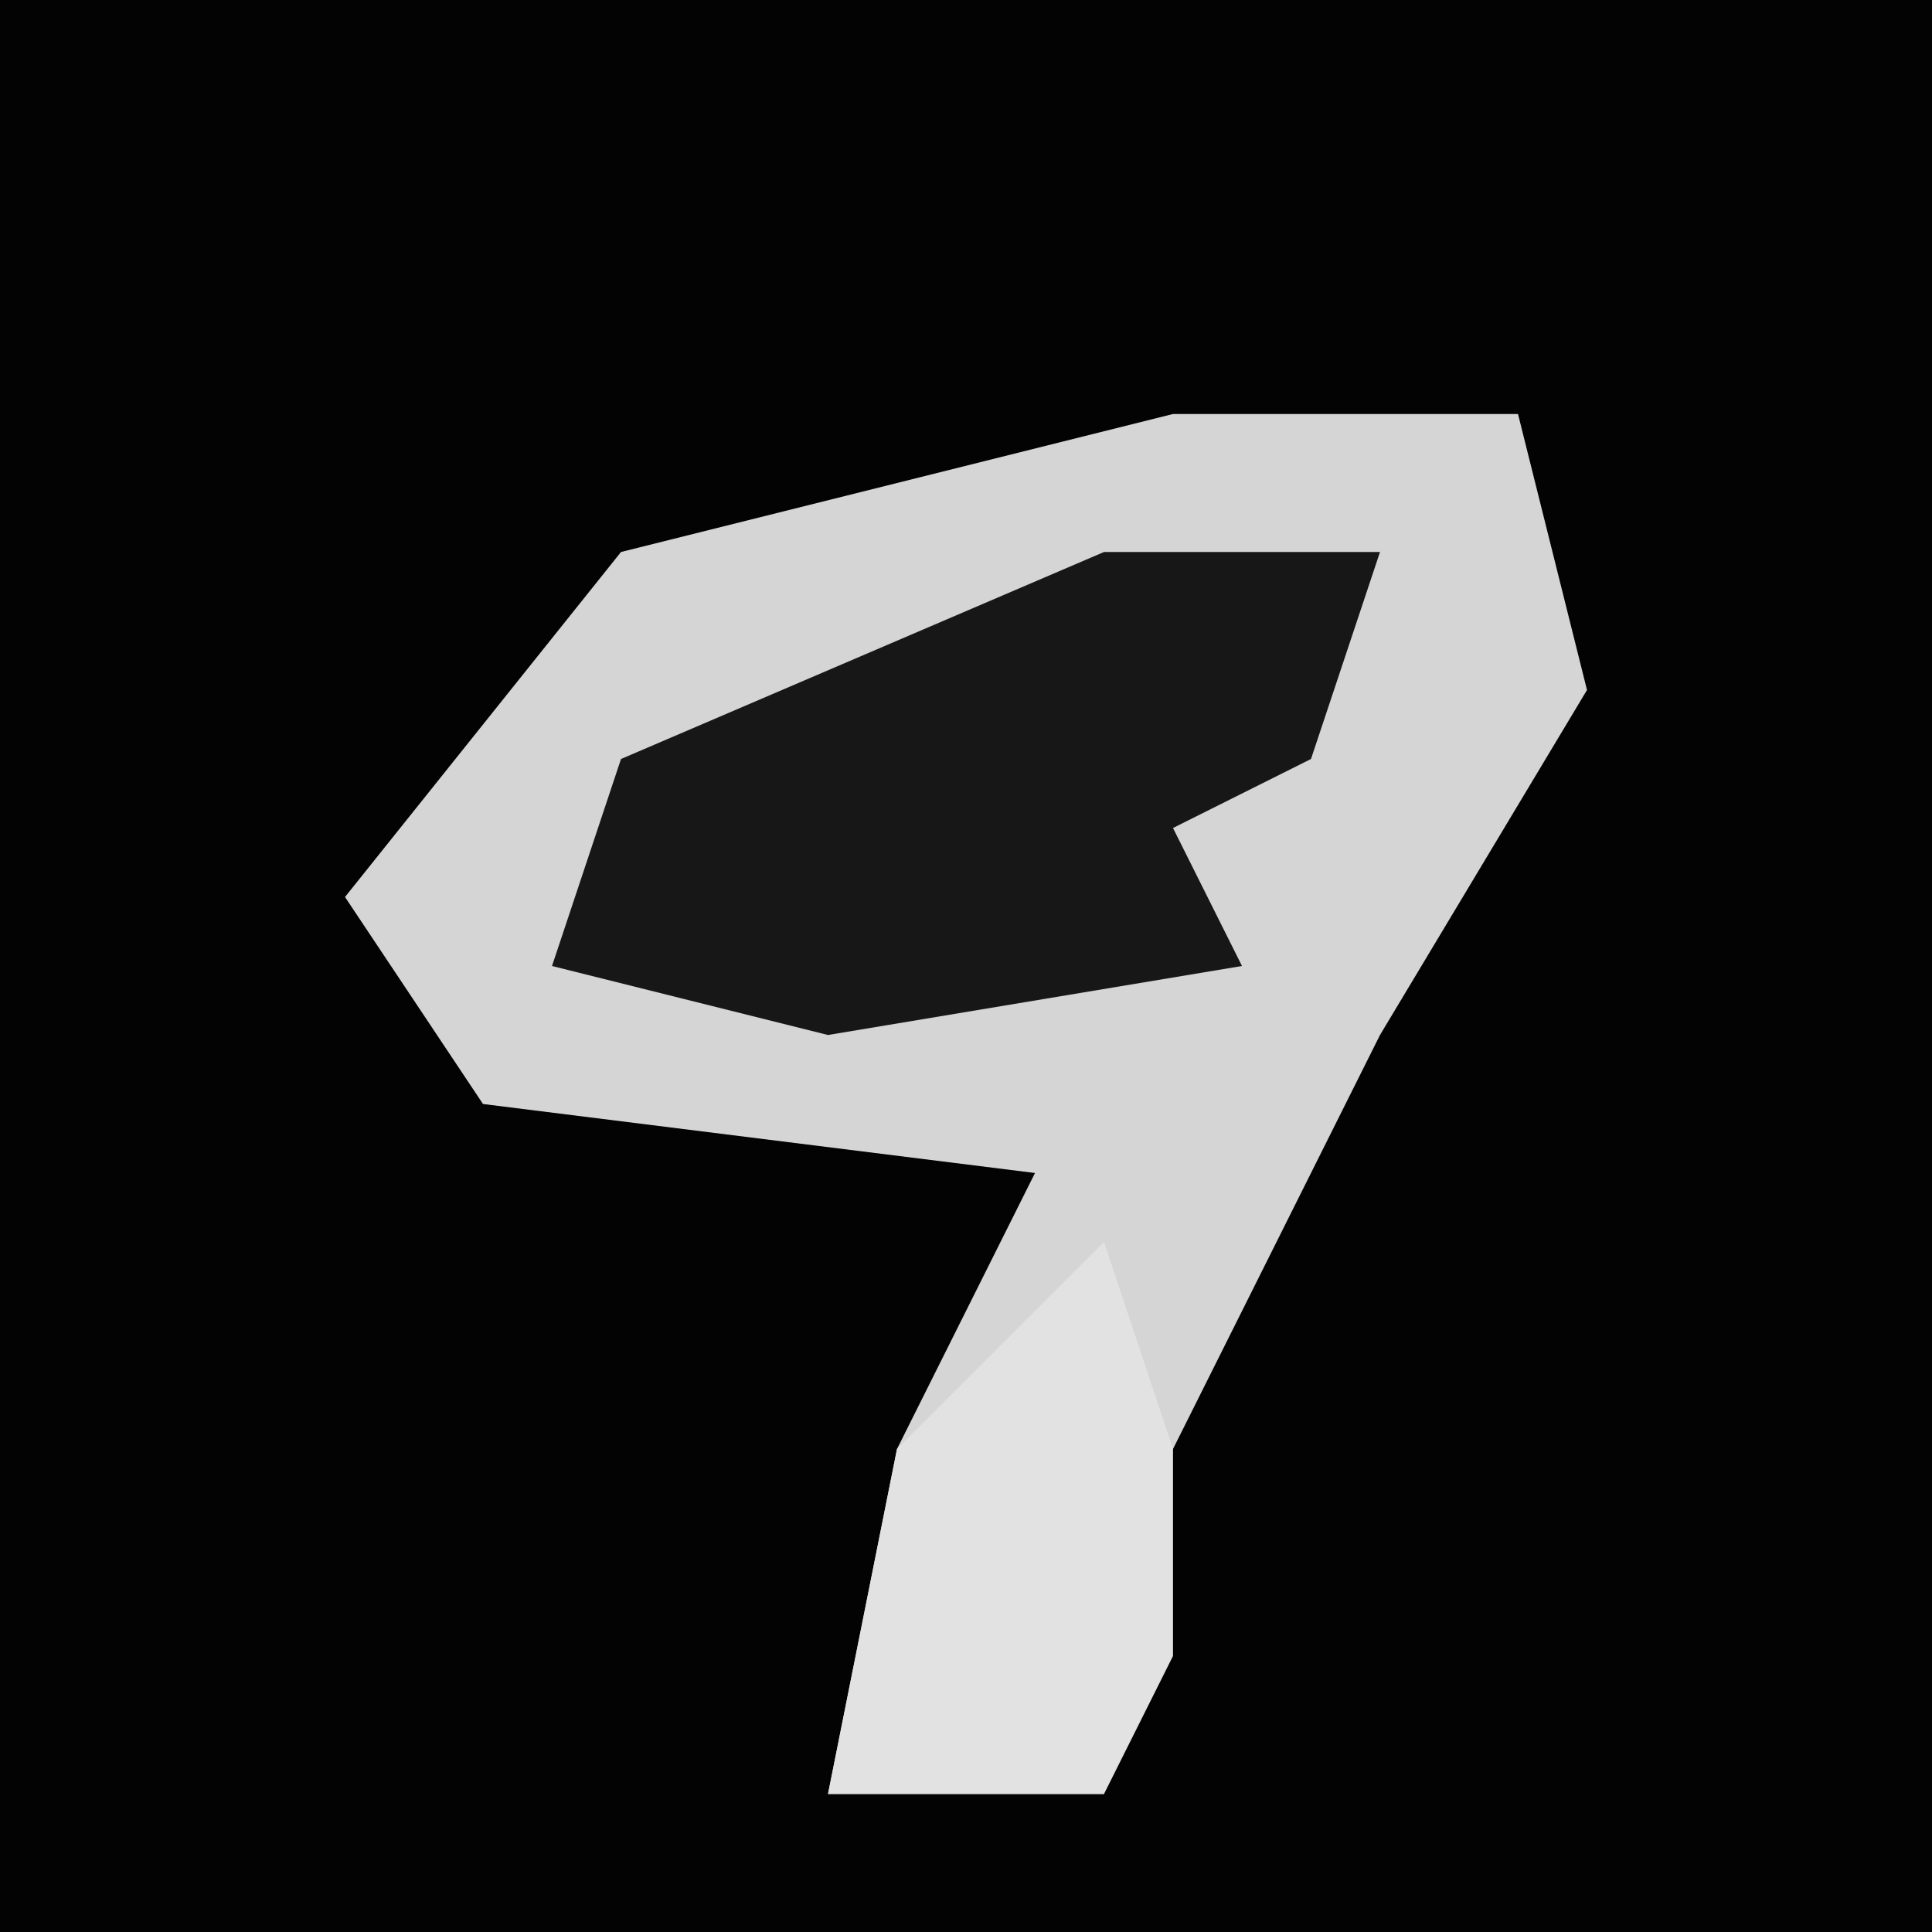 <?xml version="1.0" encoding="UTF-8"?>
<svg version="1.1" xmlns="http://www.w3.org/2000/svg" width="28" height="28">
<path d="M0,0 L28,0 L28,28 L0,28 Z " fill="#030303" transform="translate(0,0)"/>
<path d="M0,0 L5,0 L6,4 L3,9 L-1,17 L-1,20 L-5,20 L-4,15 L-2,11 L-10,10 L-12,7 L-8,2 Z " fill="#D5D5D5" transform="translate(17,6)"/>
<path d="M0,0 L4,0 L3,3 L1,4 L2,6 L-4,7 L-8,6 L-7,3 Z " fill="#171717" transform="translate(16,8)"/>
<path d="M0,0 L1,3 L1,6 L0,8 L-4,8 L-3,3 Z " fill="#E2E2E2" transform="translate(16,18)"/>
</svg>
